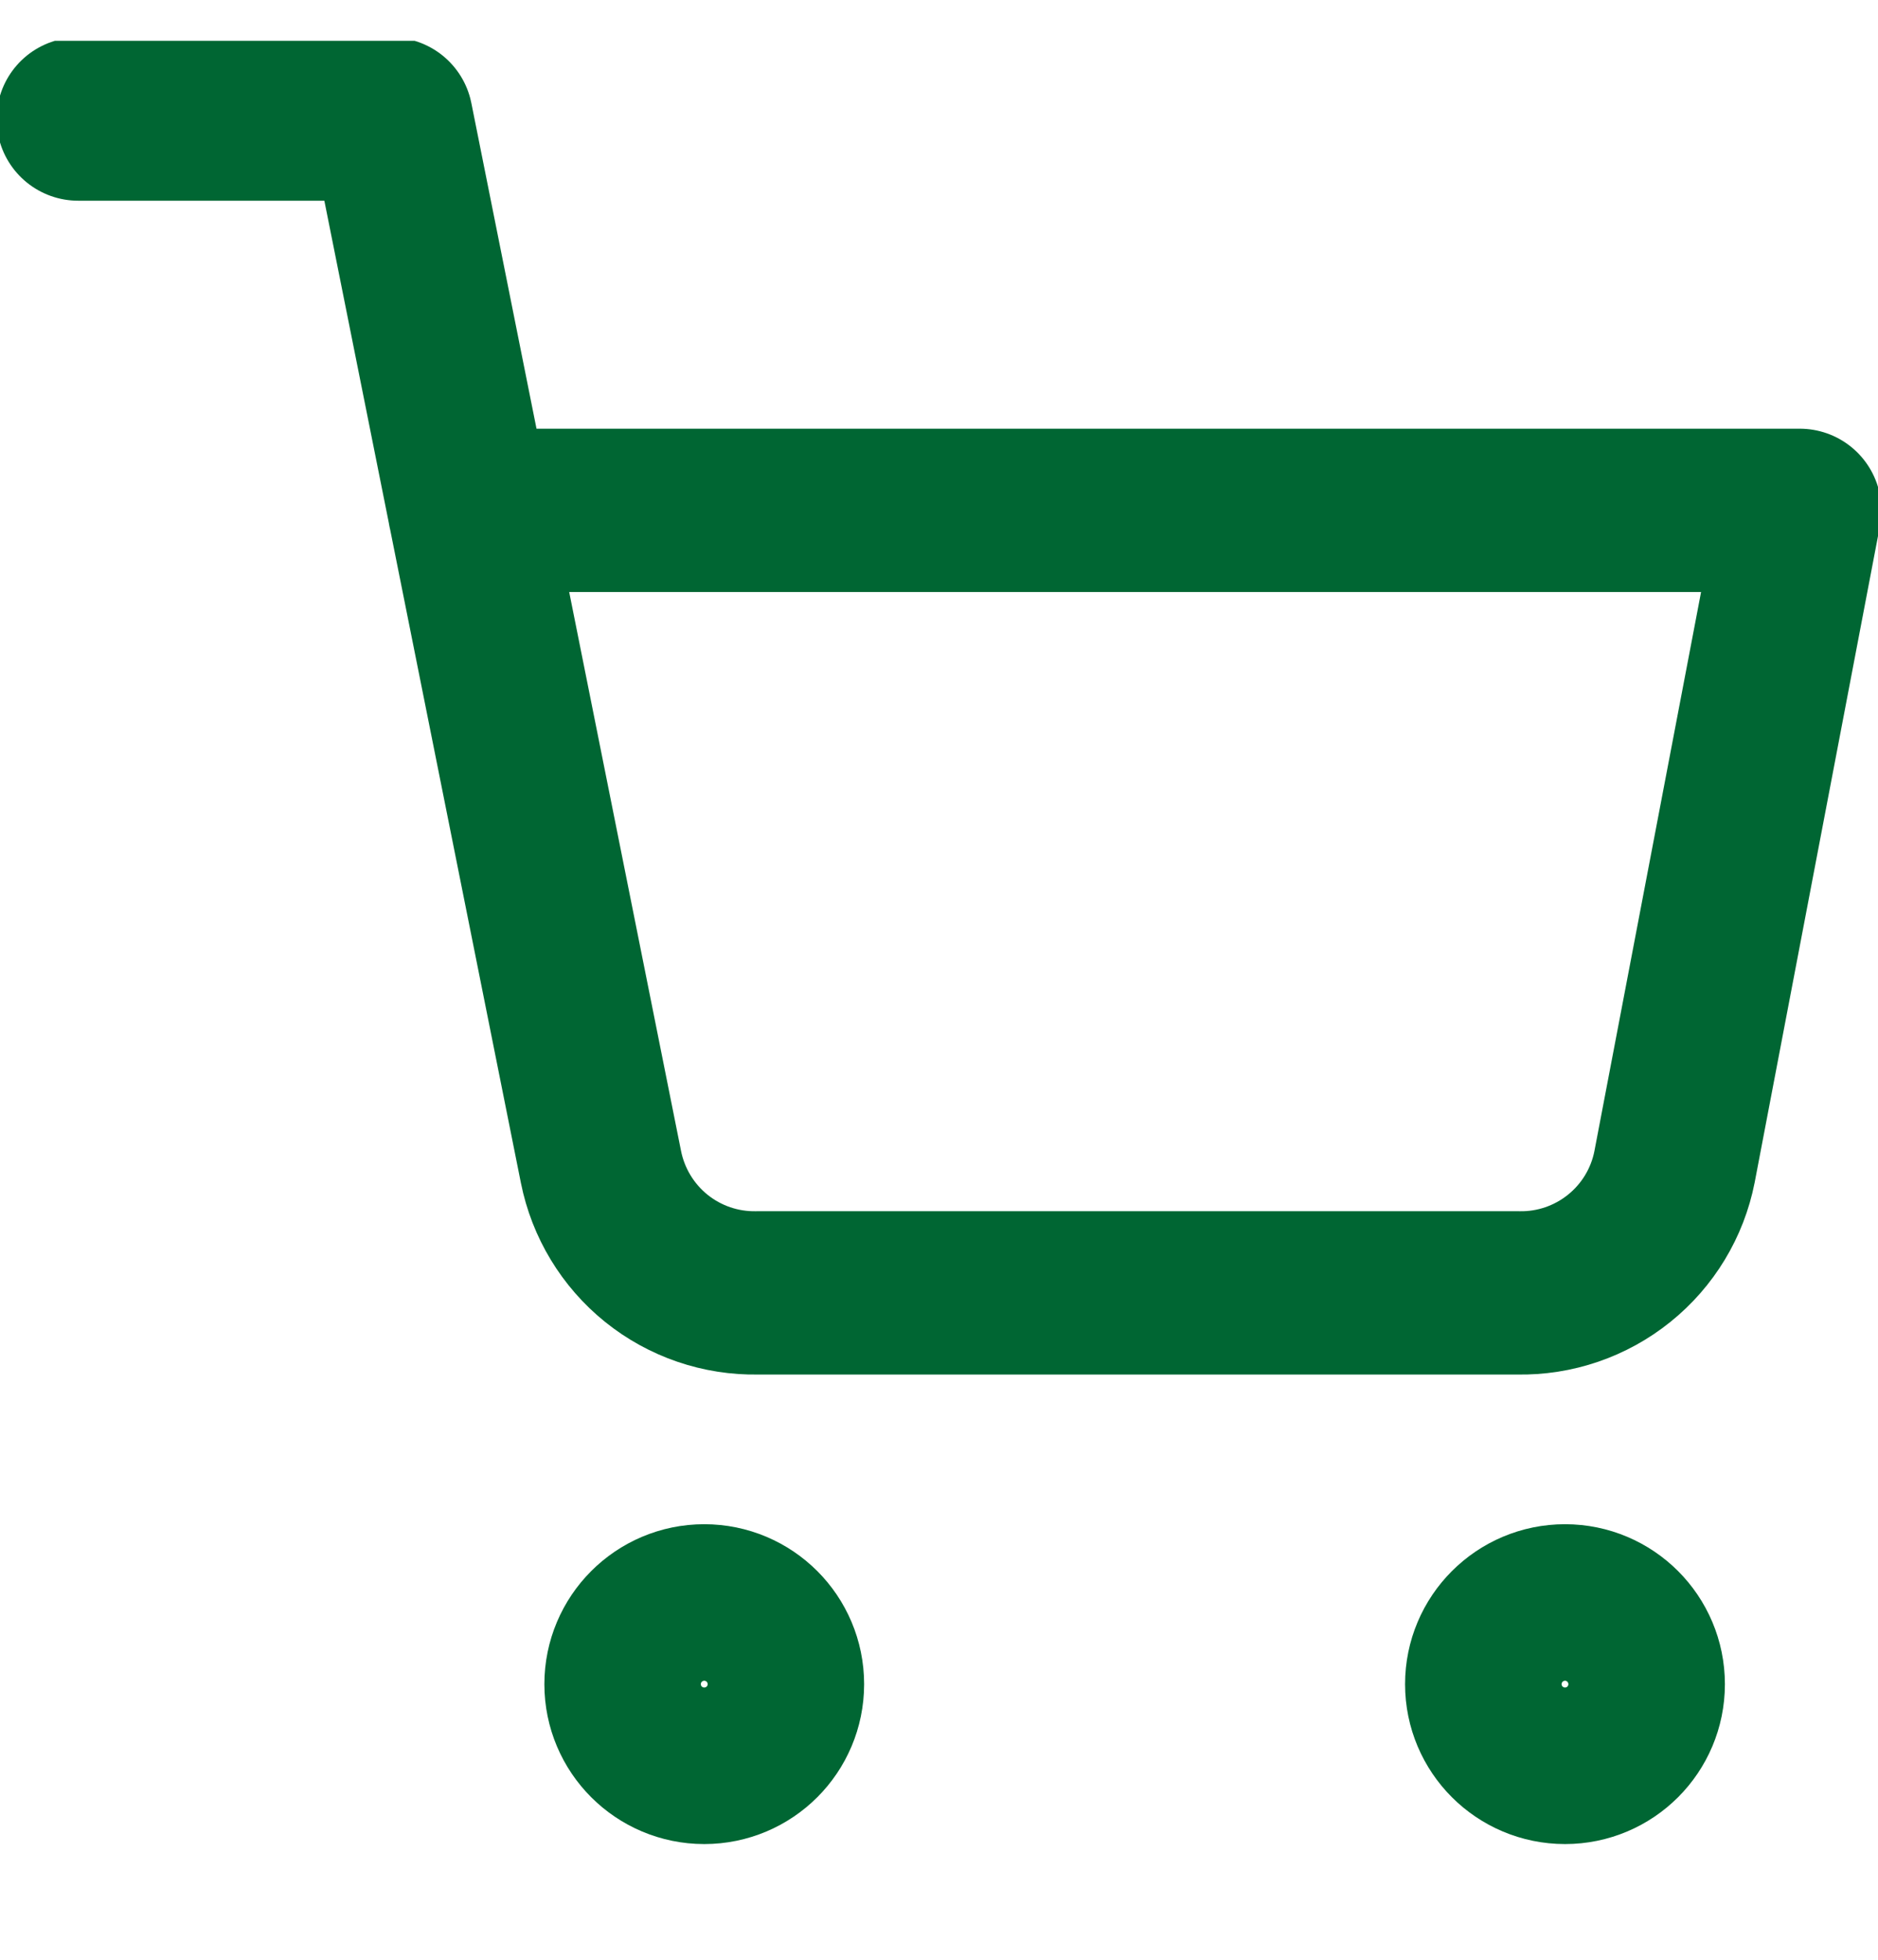 <svg width="23" height="24" viewBox="0 0 23 24" fill="none" xmlns="http://www.w3.org/2000/svg">
<g clip-path="url(#clip0_7_738)">
<path d="M8.625 21.583C9.154 21.583 9.583 21.154 9.583 20.625C9.583 20.096 9.154 19.666 8.625 19.666C8.096 19.666 7.667 20.096 7.667 20.625C7.667 21.154 8.096 21.583 8.625 21.583Z" stroke="#006633" stroke-width="2" stroke-linecap="round" stroke-linejoin="round"/>
<path d="M19.167 21.583C19.696 21.583 20.125 21.154 20.125 20.625C20.125 20.096 19.696 19.666 19.167 19.666C18.637 19.666 18.208 20.096 18.208 20.625C18.208 21.154 18.637 21.583 19.167 21.583Z" stroke="#006633" stroke-width="2" stroke-linecap="round" stroke-linejoin="round"/>
<path d="M0.958 1.458H4.792L7.36 14.29C7.448 14.731 7.688 15.128 8.038 15.41C8.388 15.692 8.827 15.842 9.277 15.833H18.592C19.041 15.842 19.48 15.692 19.83 15.41C20.181 15.128 20.421 14.731 20.508 14.29L22.042 6.25H5.75" stroke="#006633" stroke-width="2" stroke-linecap="round" stroke-linejoin="round"/>
</g>
<defs>
<clipPath id="clip0_7_738">
<rect width="23" height="23" fill="white" transform="translate(0 0.5)"/>
</clipPath>
</defs>
</svg>
